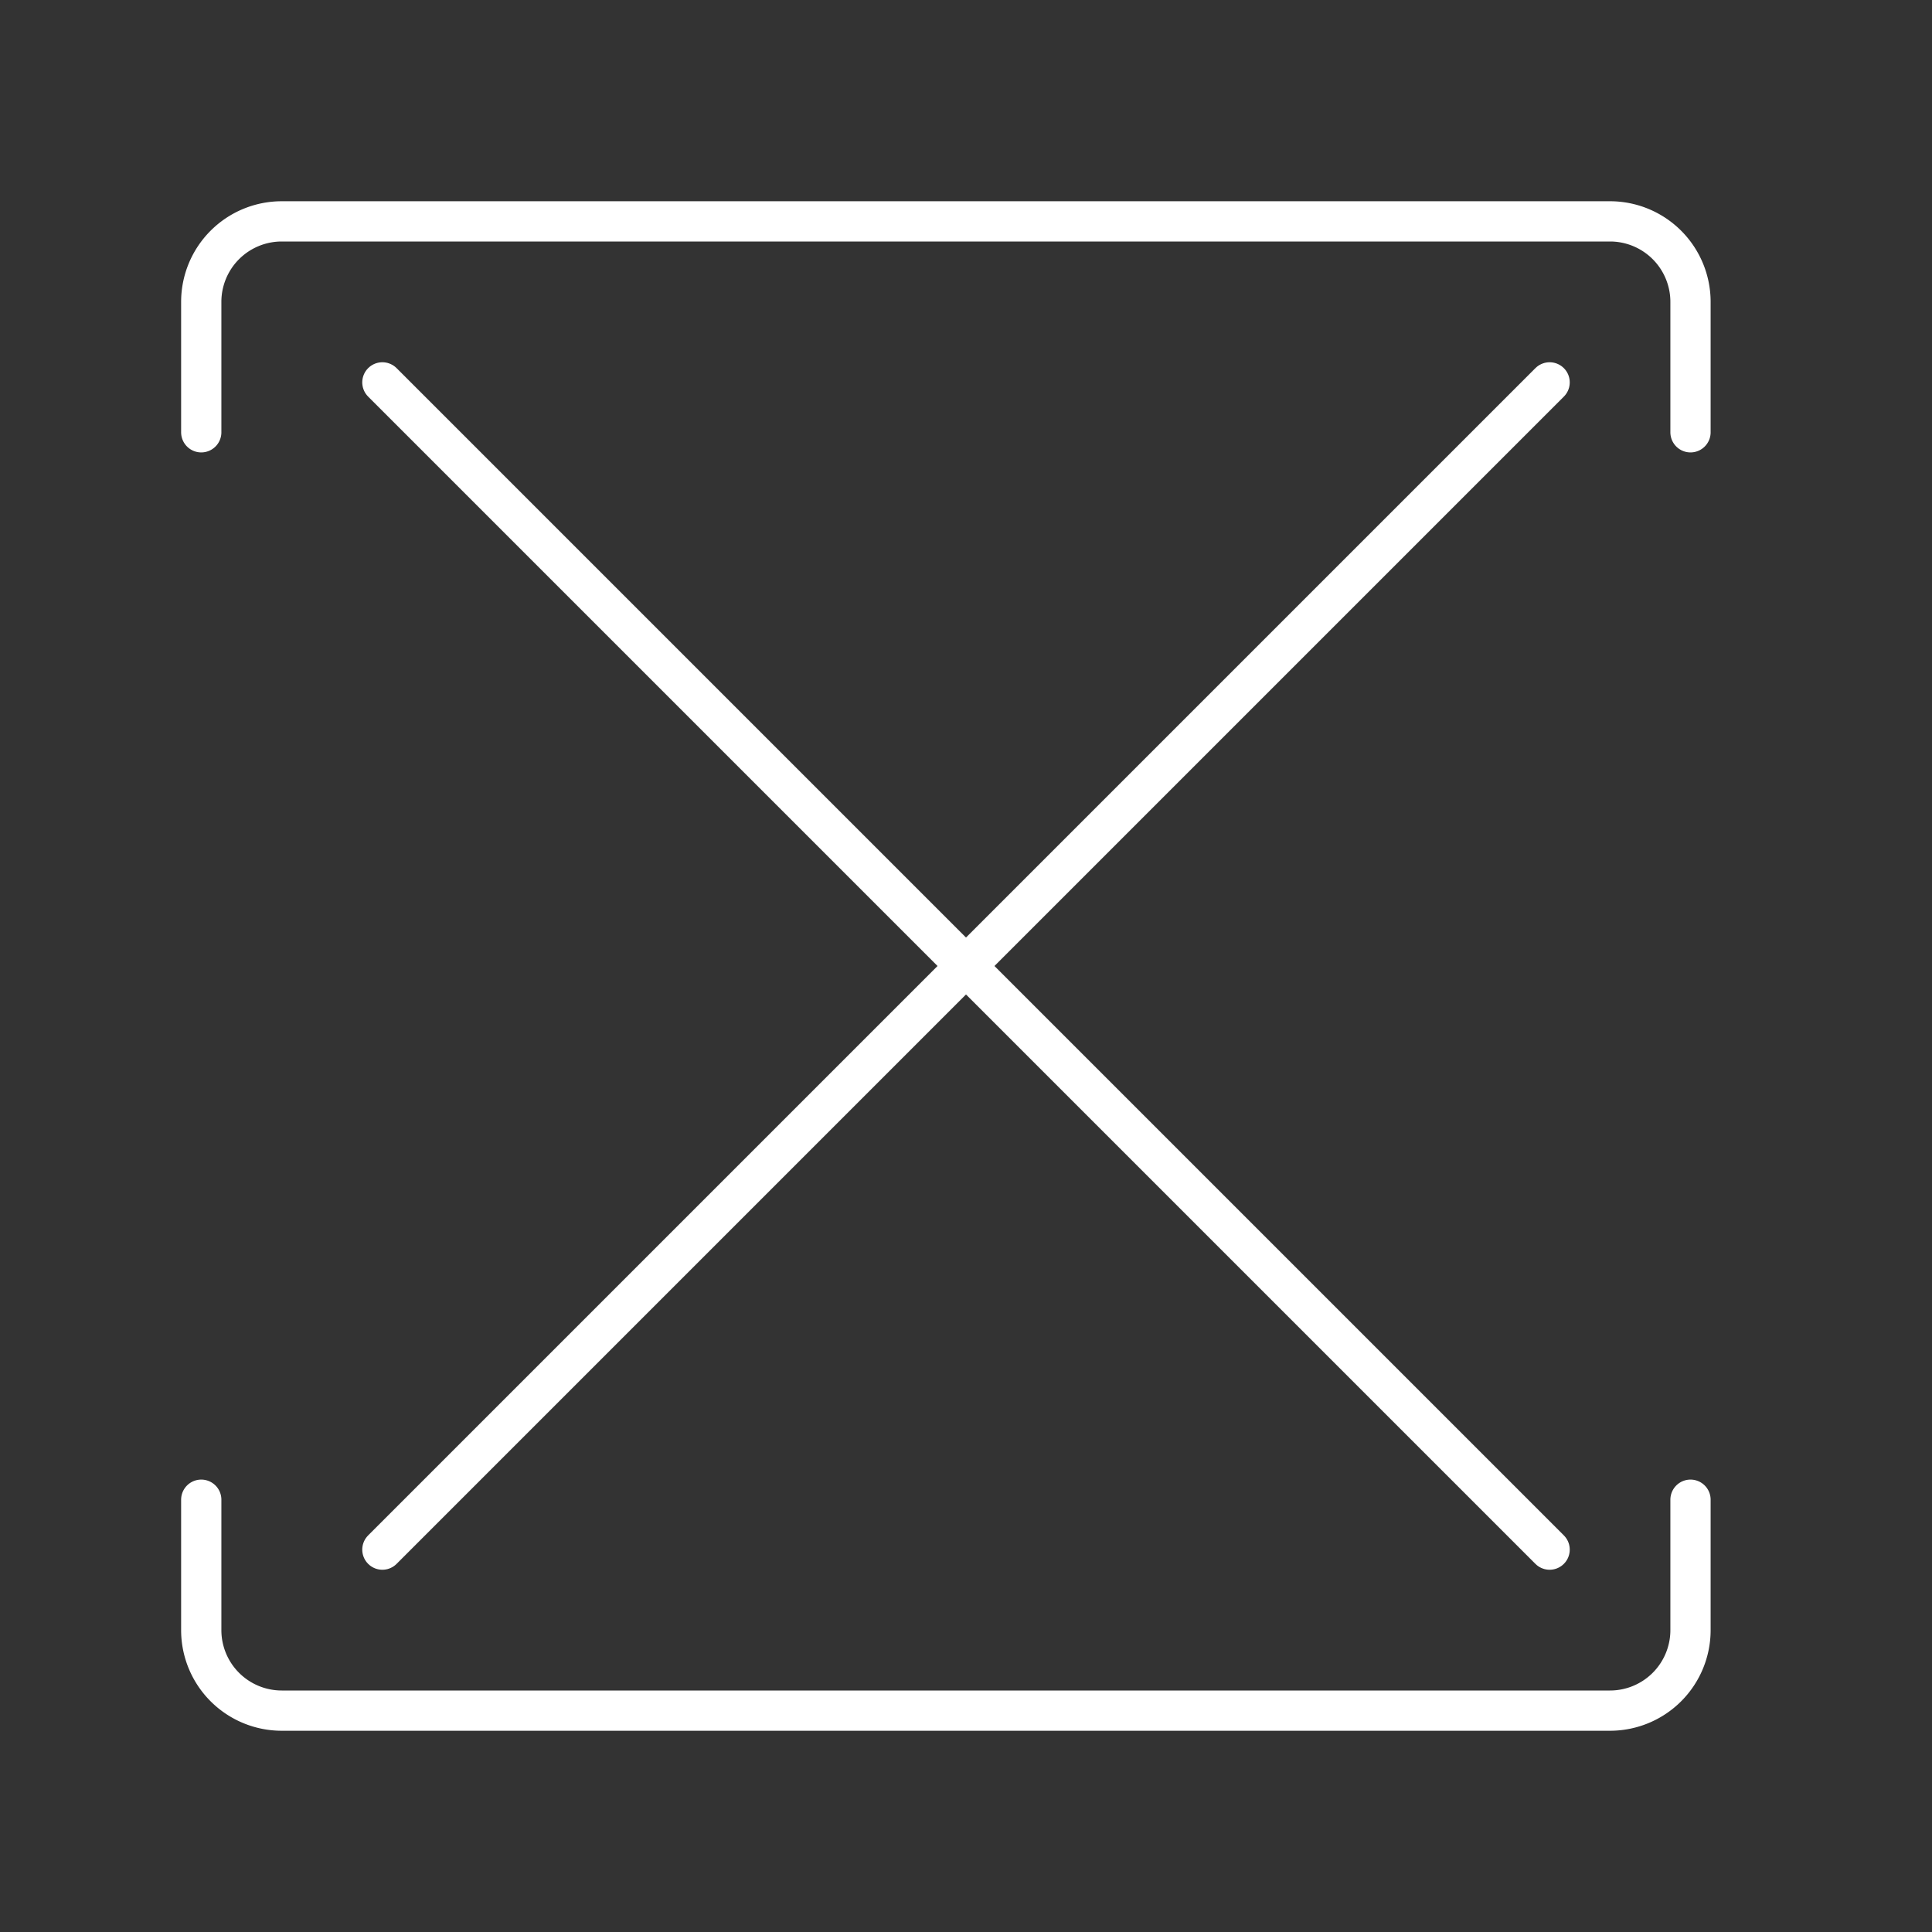 <svg xmlns="http://www.w3.org/2000/svg" viewBox="0 0 48 48"><rect x="0" y="0" width="48" height="48" fill="#333333" stroke="none"/><defs><style>.a{fill:none;stroke:#fff;stroke-linecap:round;stroke-linejoin:round;}</style></defs><path class="a" d="M42,10.74V7.5a2,2,0,0,0-2-2H7a2,2,0,0,0-2,2v3.24"/><path class="a" d="M5,37.26V40.5a2,2,0,0,0,2,2H40a2,2,0,0,0,2-2V37.26"/><line class="a" x1="9.5" y1="38.5" x2="38.5" y2="9.5"/><line class="a" x1="9.5" y1="9.5" x2="38.5" y2="38.5"/></svg>